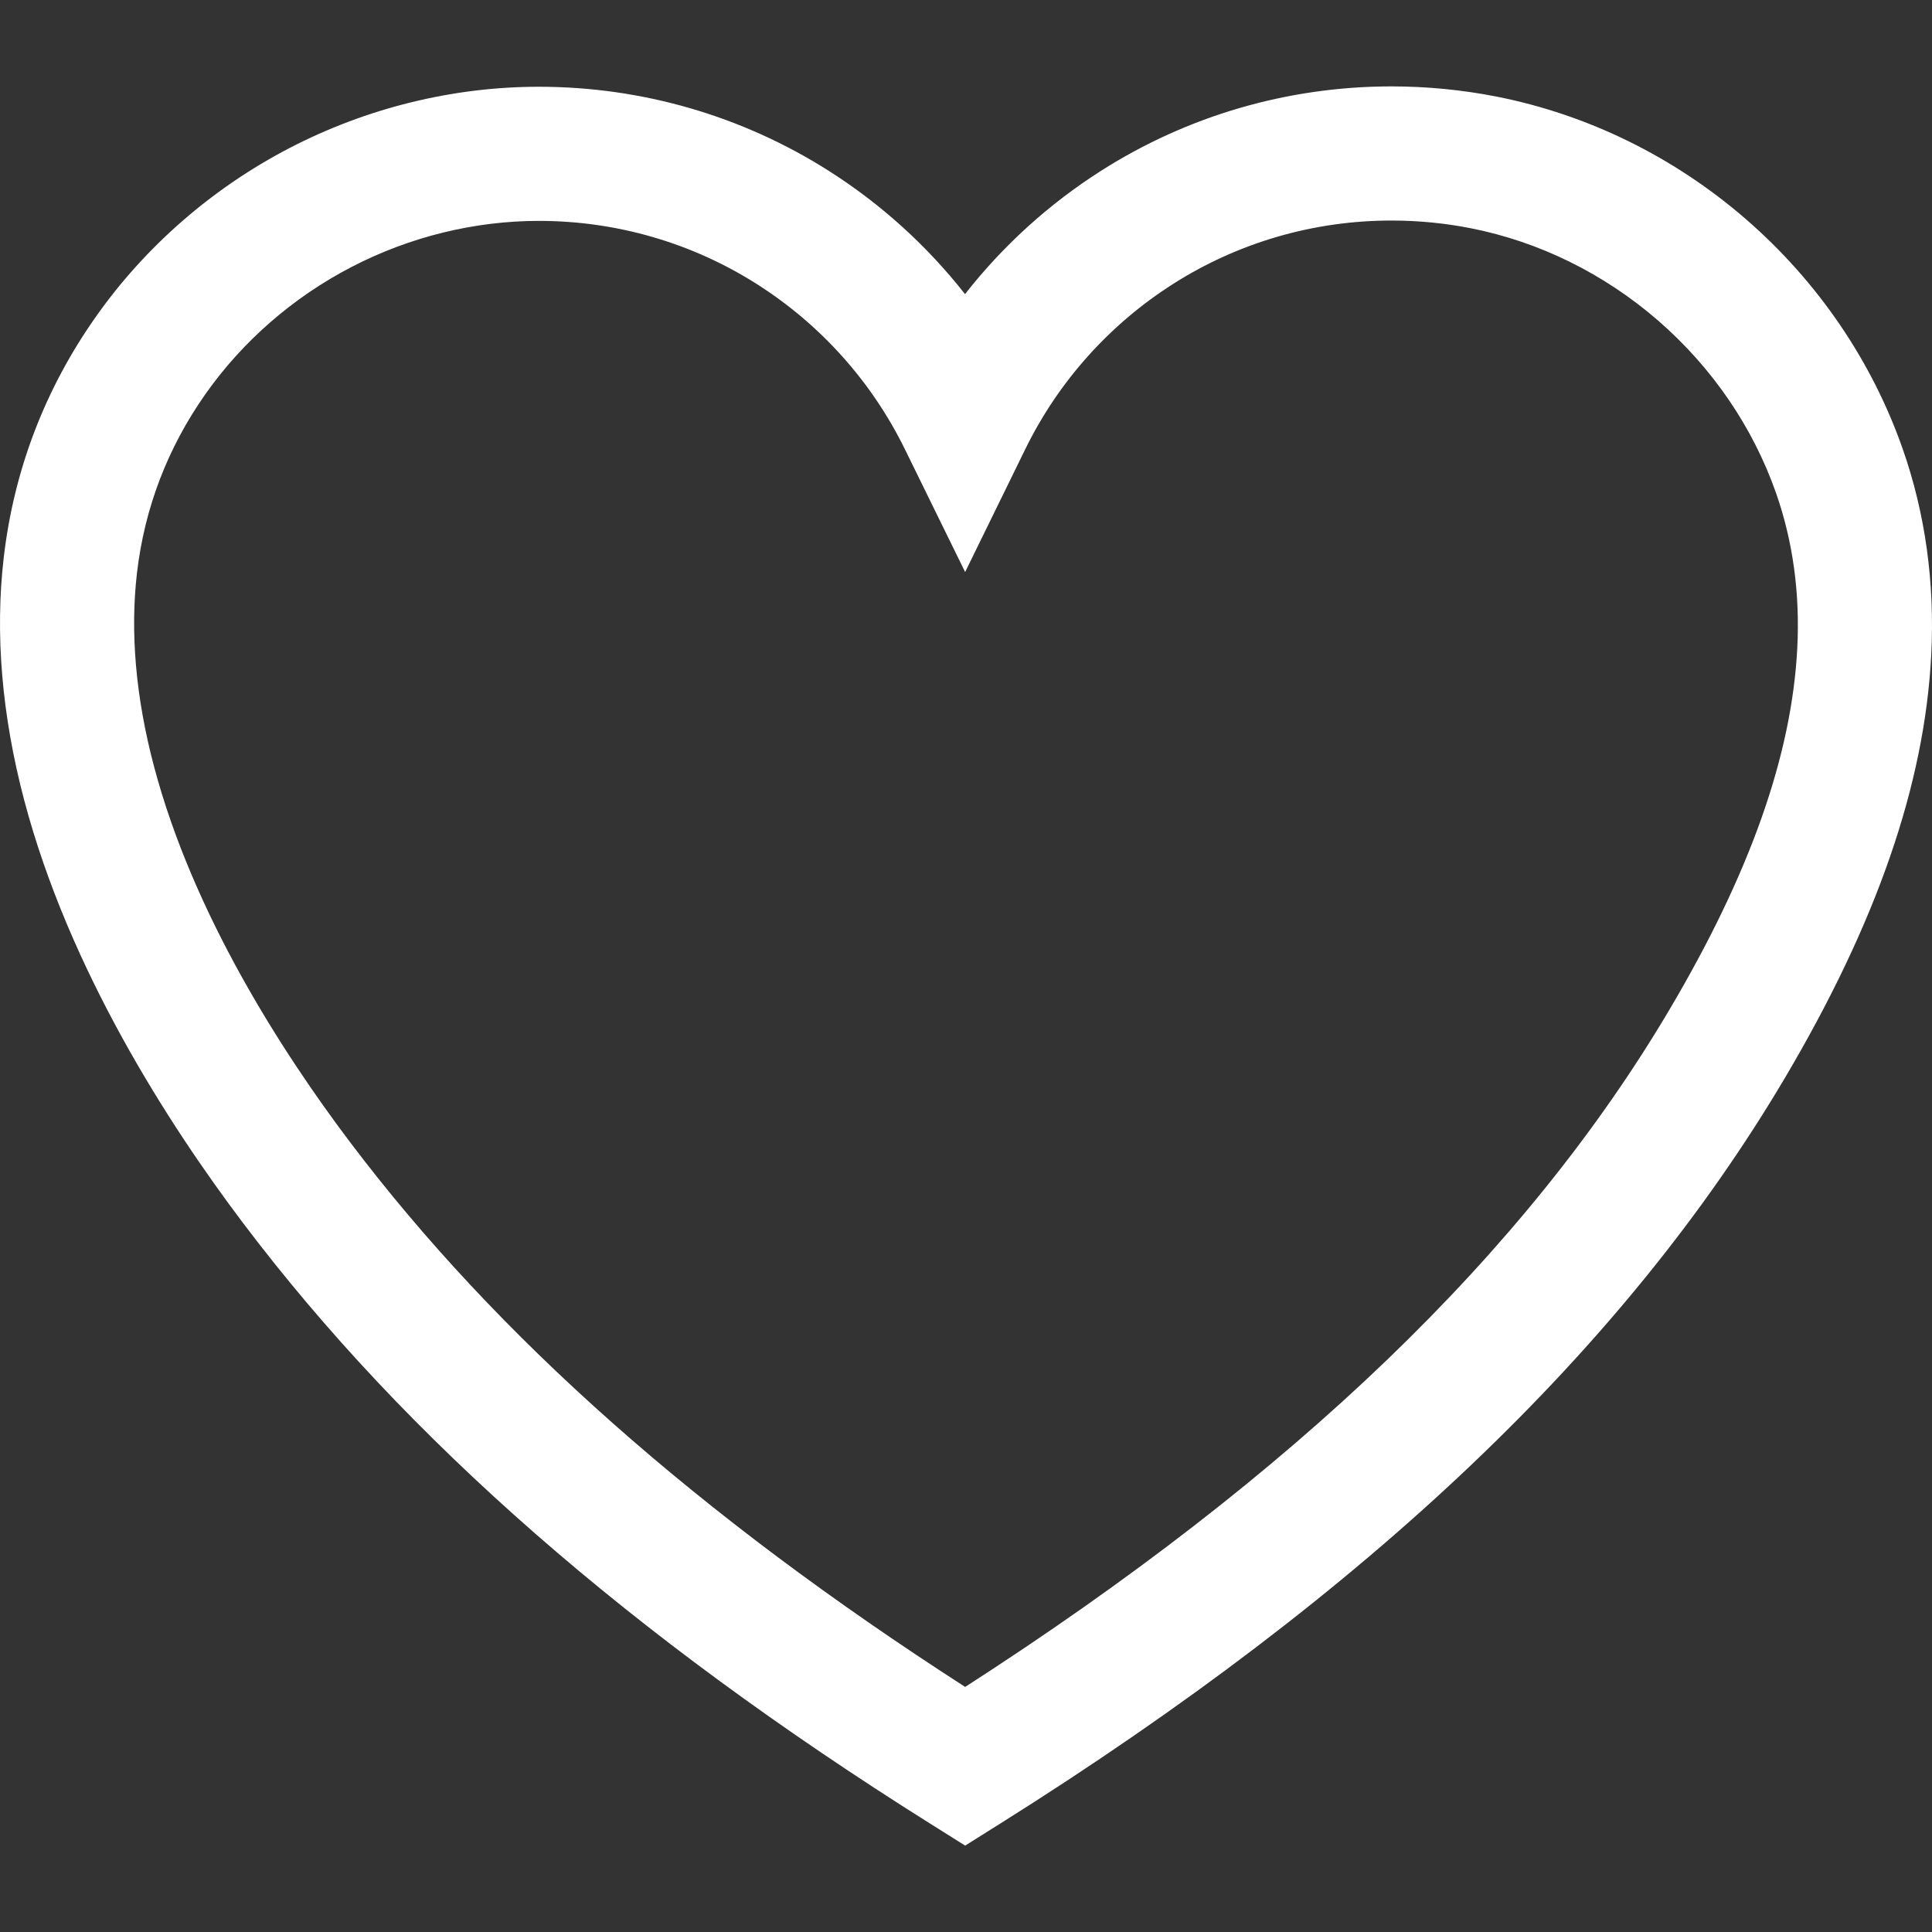 <?xml version="1.0" encoding="iso-8859-1"?>
<!-- Generator: Adobe Illustrator 16.0.0, SVG Export Plug-In . SVG Version: 6.00 Build 0)  -->
<!DOCTYPE svg PUBLIC "-//W3C//DTD SVG 1.1//EN" "http://www.w3.org/Graphics/SVG/1.1/DTD/svg11.dtd">
<svg class='background-black' version="1.1" id="Capa_1" xmlns="http://www.w3.org/2000/svg" xmlns:xlink="http://www.w3.org/1999/xlink" x="0px" y="0px"
	 width="979.494px" fill='white' height="979.494px" viewBox="0 0 979.494 979.494" style="enable-background:new 0 0 979.494 979.494;"
	 xml:space="preserve">
<rect x="0" y="0" width="979.494" height="979.494" fill="#333333" stroke="none"/>
<g>
	<g>
		<path  d="M964.616,227.519c-15.63-44.595-43.082-84.824-79.389-116.338c-36.341-31.543-80.051-53.048-126.404-62.188
			c-17.464-3.444-35.421-5.19-53.371-5.19c-52.371,0-103.306,14.809-147.296,42.827c-26.482,16.867-49.745,38.022-68.908,62.484
			c-19.158-24.415-42.405-45.53-68.859-62.364C376.42,58.773,325.52,43.985,273.189,43.985c-0.003,0,0.001,0-0.001,0
			c-43.604,0-87.367,10.77-126.546,31.143c-39.15,20.358-73.104,49.978-98.188,85.658C22.752,197.343,7.096,238.278,1.92,282.453
			c-4.532,38.687-1.032,80.217,10.405,123.436c22.656,85.615,72.803,163.707,110.882,214.142
			c82.795,109.659,196.636,209.196,348.028,304.301l18.085,11.36l18.086-11.36C693.624,807.35,823.602,683.842,904.764,546.749
			c46.678-78.844,70.994-149.084,74.343-214.733C980.972,295.429,976.096,260.271,964.616,227.519z M489.322,855.248
			c-135.253-87.096-237.398-177.586-311.846-276.192c-34.407-45.571-79.583-115.623-99.414-190.562
			c-9.245-34.937-12.14-67.951-8.604-98.128c3.846-32.824,15.494-63.262,34.623-90.47c18.844-26.803,44.41-49.085,73.932-64.436
			c29.533-15.357,62.444-23.474,95.176-23.474c39.377,0,77.654,11.113,110.692,32.136c32.204,20.492,58.094,49.399,74.868,83.596
			l30.559,62.292l30.505-62.318c16.759-34.238,42.648-63.183,74.872-83.705c33.057-21.054,71.358-32.182,110.767-32.182
			c13.544,0,27.074,1.314,40.216,3.905c34.739,6.85,67.585,23.042,94.986,46.826c27.39,23.774,48.064,54.023,59.79,87.476
			c8.547,24.385,12.164,50.811,10.75,78.542c-2.772,54.379-24.017,114.42-64.944,183.553
			C773.338,635.262,656.457,747.659,489.322,855.248z"/>
	</g>
</g>
<g>
</g>
<g>
</g>
<g>
</g>
<g>
</g>
<g>
</g>
<g>
</g>
<g>
</g>
<g>
</g>
<g>
</g>
<g>
</g>
<g>
</g>
<g>
</g>
<g>
</g>
<g>
</g>
<g>
</g>
</svg>
